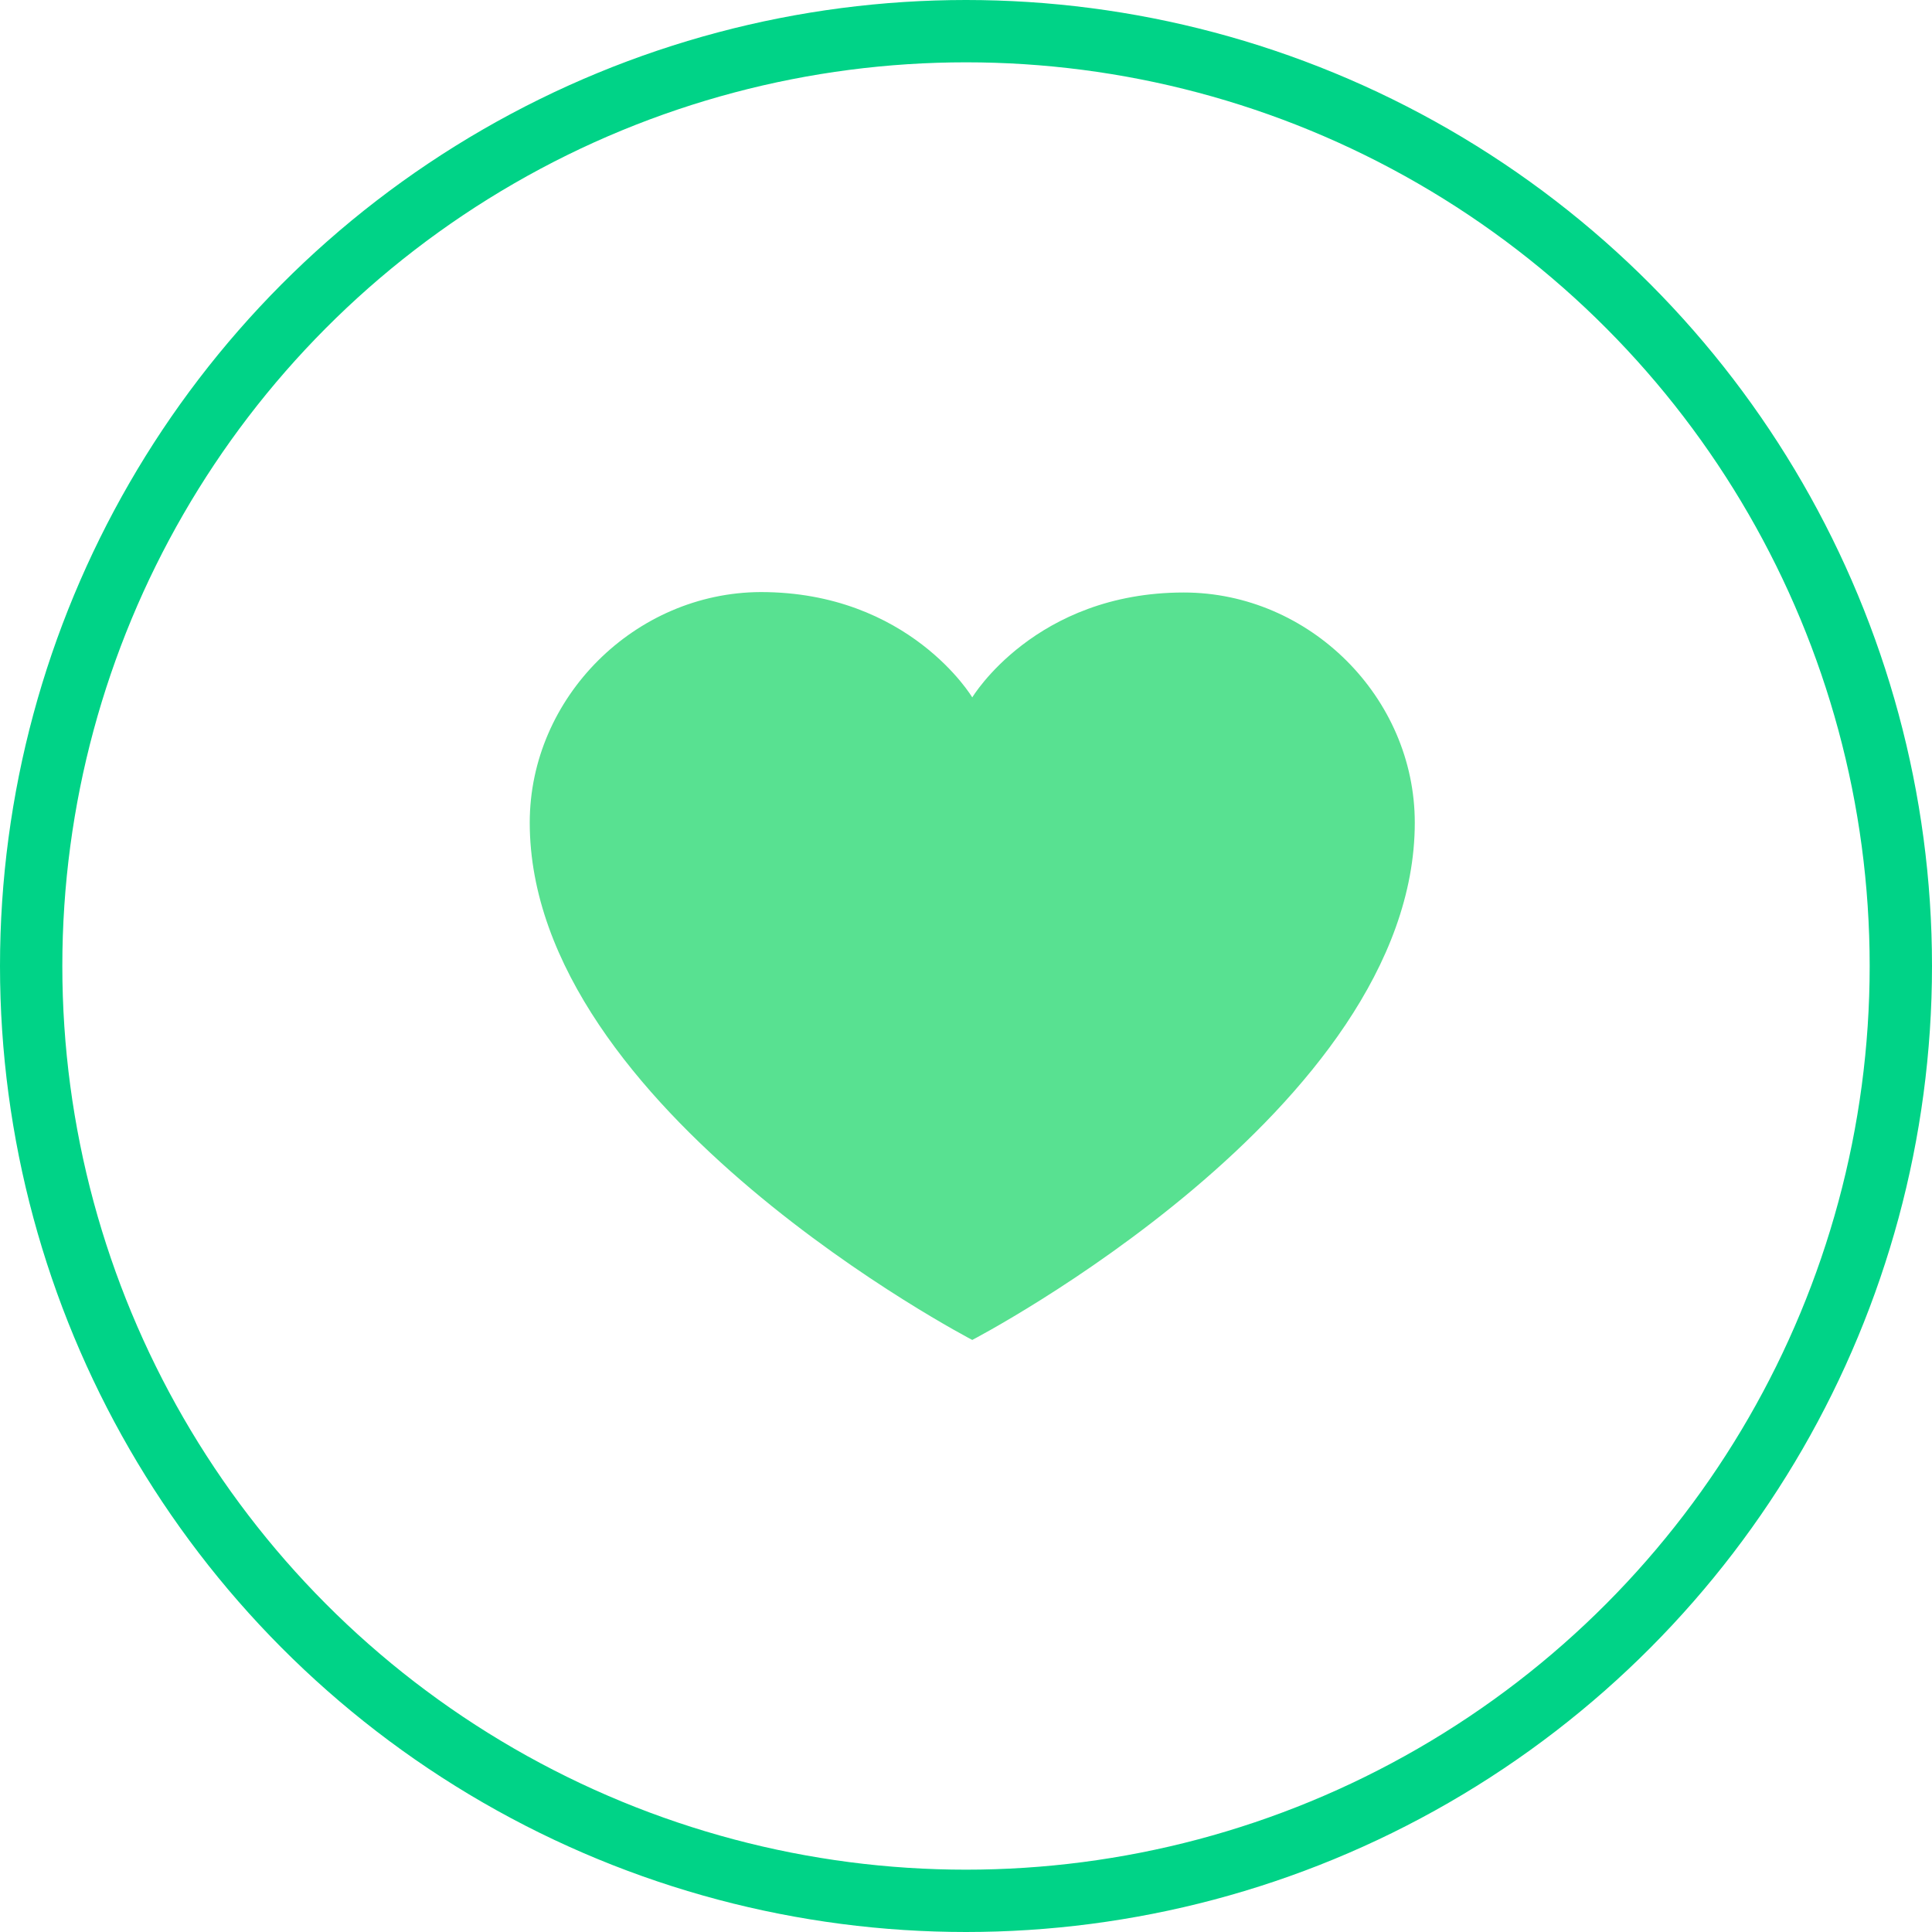 <svg width="62" height="62" viewBox="0 0 62 62" fill="none" xmlns="http://www.w3.org/2000/svg">
<circle cx="31" cy="31" r="30" stroke="#00D387" stroke-width="2"/>
<path d="M37.989 19.014C33.218 19.014 31.201 22.38 31.201 22.38C31.201 22.38 29.185 19 24.413 19C20.38 19.014 17 22.38 17 26.399C17 35.615 31.201 43 31.201 43C31.201 43 45.402 35.615 45.402 26.399C45.402 22.38 42.023 19.014 37.989 19.014Z" fill="#58E191"/>
</svg>
